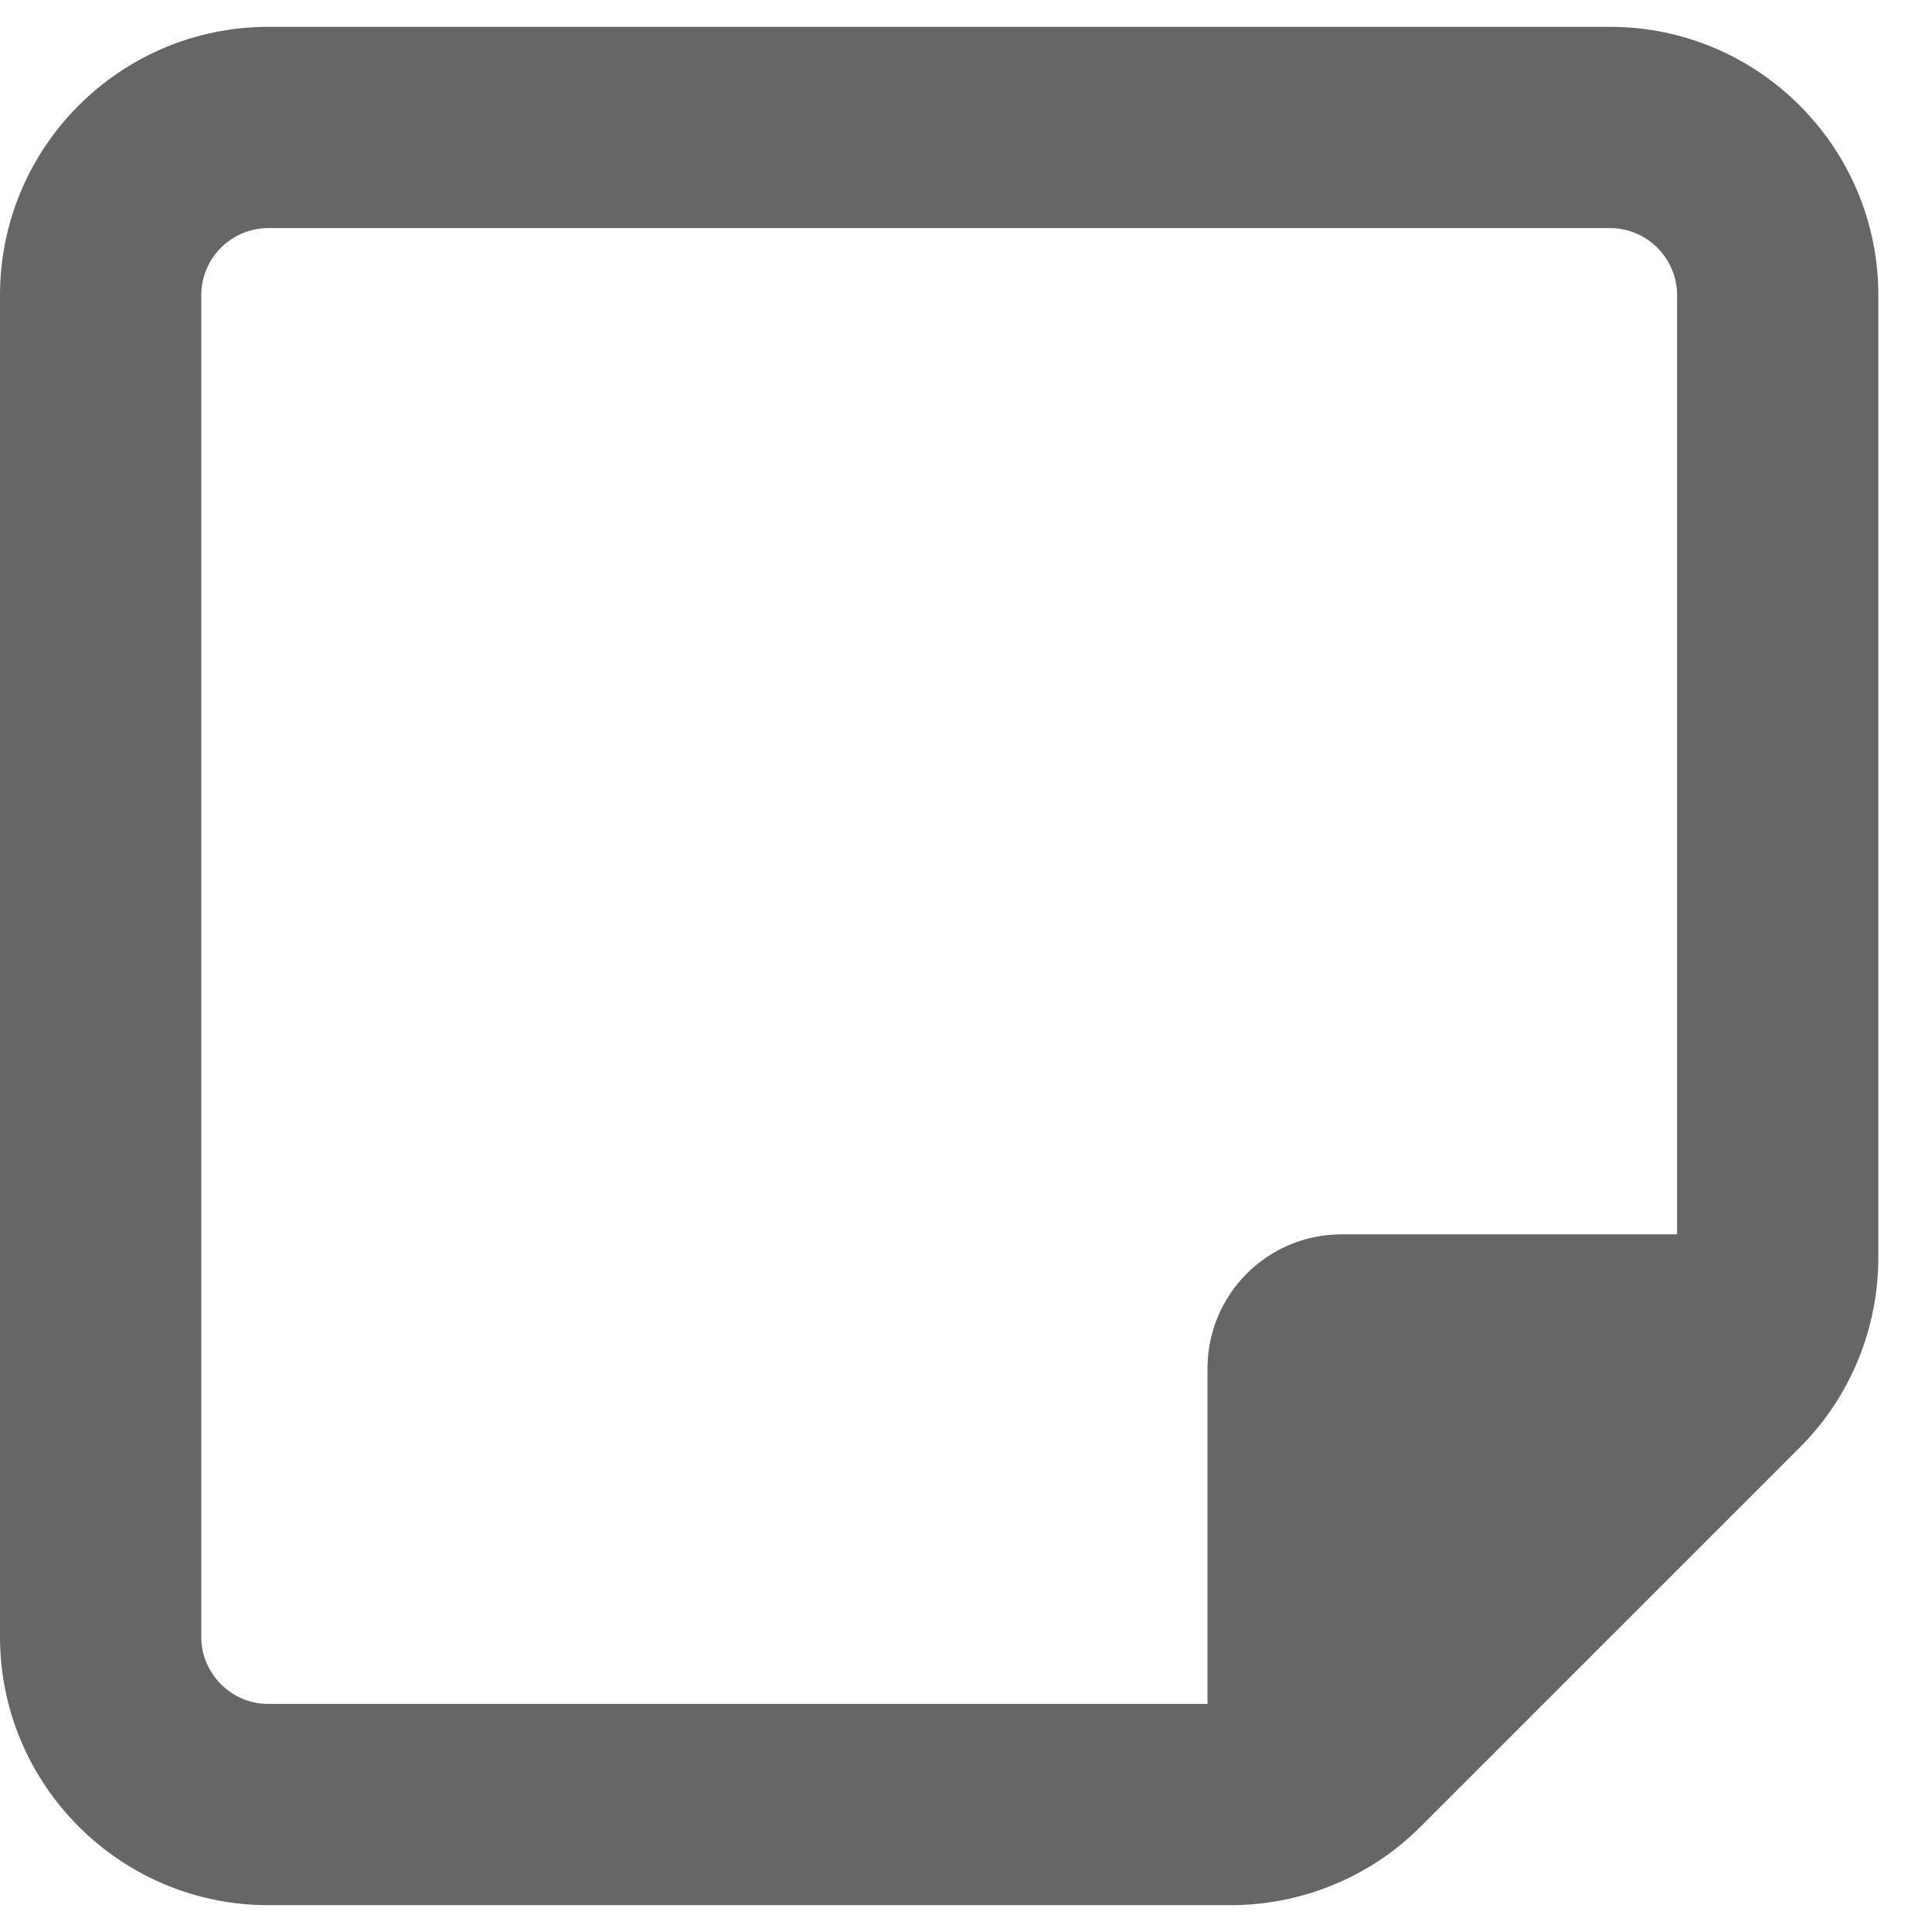 <svg width="18" height="18" viewBox="0 0 18 18" fill="none" xmlns="http://www.w3.org/2000/svg">
<path d="M2.5 2.125C2.156 2.125 1.875 2.406 1.875 2.75V15.25C1.875 15.594 2.156 15.875 2.5 15.875H11.25V12.75C11.25 12.059 11.809 11.5 12.5 11.5H15.625V2.75C15.625 2.406 15.344 2.125 15 2.125H2.5ZM11.25 17.75H2.5C1.121 17.75 0 16.629 0 15.25V2.75C0 1.371 1.121 0.25 2.5 0.25H15C16.379 0.25 17.5 1.371 17.5 2.75V11.5V11.715C17.5 12.379 17.238 13.016 16.77 13.484L13.234 17.02C12.766 17.488 12.129 17.75 11.465 17.75H11.25Z" fill="#666666"/>
</svg>

